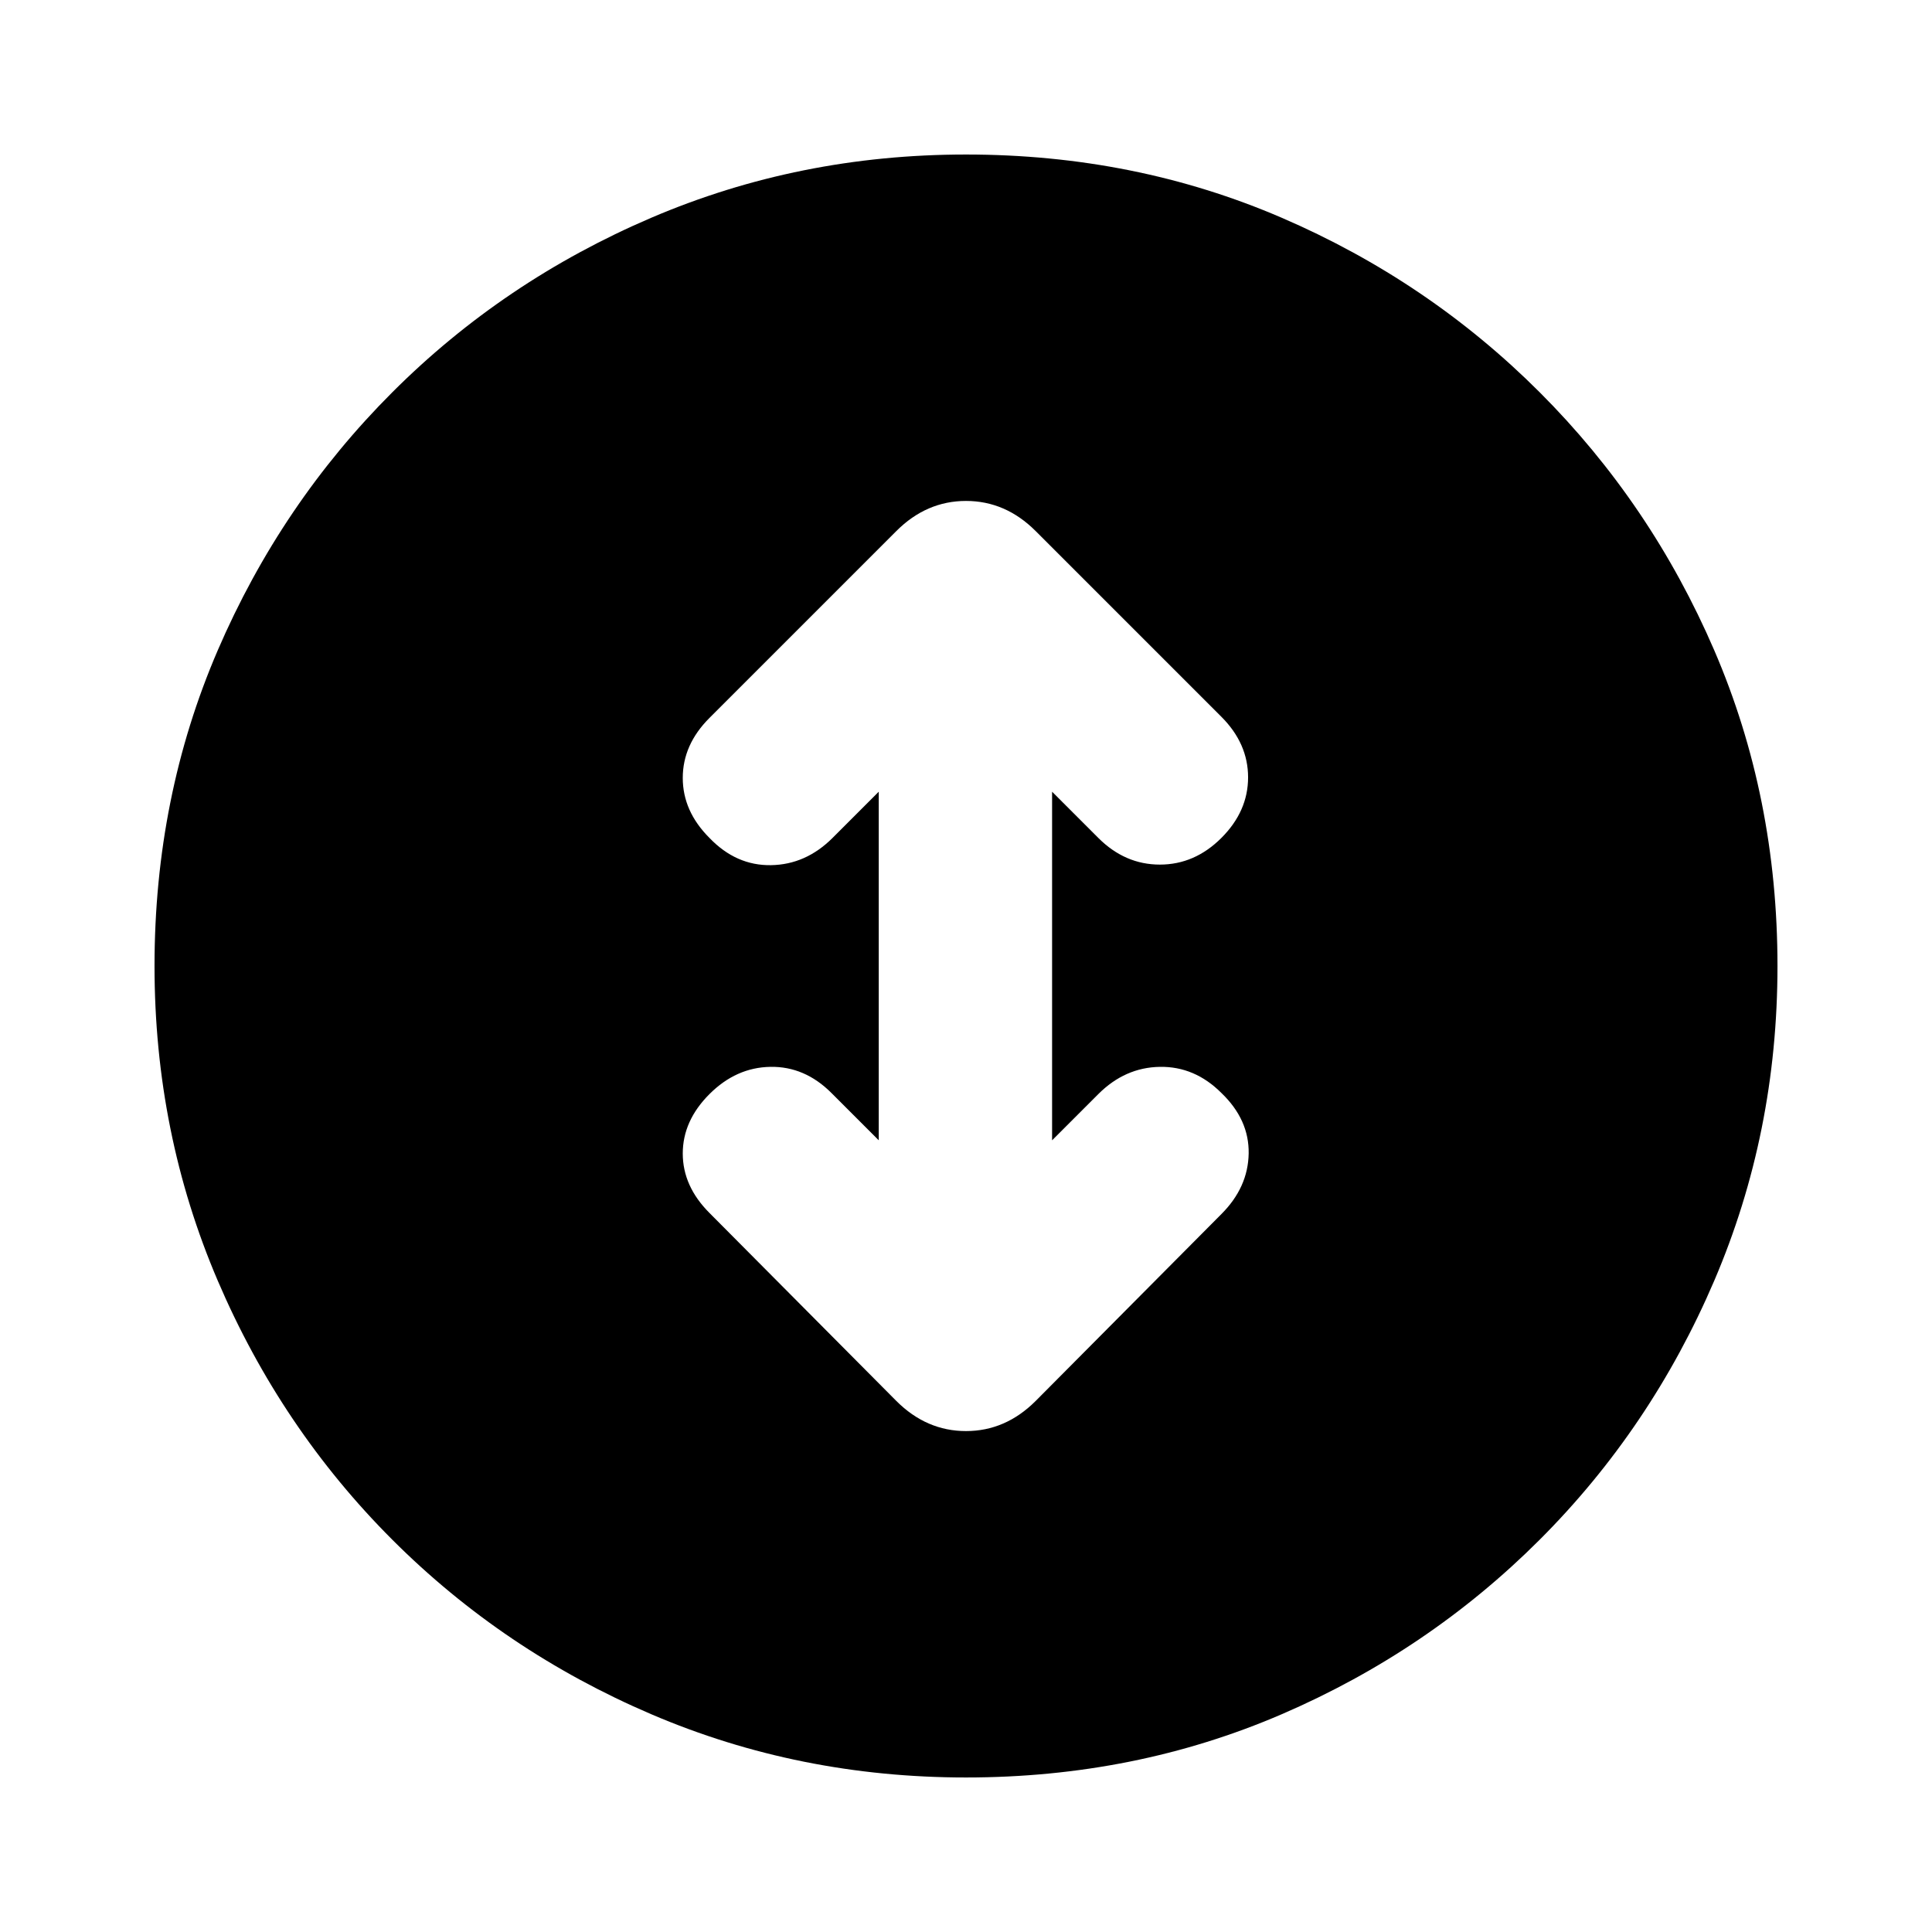 <svg xmlns="http://www.w3.org/2000/svg" height="20" viewBox="0 -960 960 960" width="20"><path d="M480-76.78q-82.96 0-156.35-31.41-73.39-31.42-128.72-86.74-55.32-55.33-86.74-128.72Q76.78-397.04 76.78-480q0-83.96 31.41-156.85 31.42-72.89 86.74-128.22 55.33-55.32 128.72-86.74 73.39-31.41 156.35-31.41 83.96 0 156.85 31.41 72.89 31.42 128.22 86.74 55.32 55.33 86.74 128.22 31.41 72.89 31.41 156.85 0 82.96-31.41 156.35-31.42 73.39-86.74 128.72-55.33 55.32-128.22 86.74Q563.96-76.78 480-76.78Zm-43.35-316.61-23.52-23.52q-13.26-13.26-30.3-12.98-17.05.28-30.31 13.54-13.26 13.26-13.26 29.52 0 16.26 13.26 29.53l92.87 93.43q14.96 14.96 34.61 14.96t34.61-14.96l92.3-92.87q13.26-13.26 13.55-30.09.28-16.82-13.55-30.08-13.26-13.26-30.58-12.98-17.33.28-30.59 13.54l-22.96 22.96v-173.22l22.96 22.96q13.26 13.26 30.59 13.26 17.32 0 30.58-13.26 13.26-13.26 13.26-30.09t-13.26-30.09l-92.3-92.3q-14.96-14.96-34.61-14.96t-34.61 14.96l-92.87 92.87q-13.26 13.26-13.26 29.8 0 16.55 13.26 29.81 13.26 13.82 30.59 13.54 17.32-.28 30.59-13.54l22.95-22.96v173.22Z"/></svg>